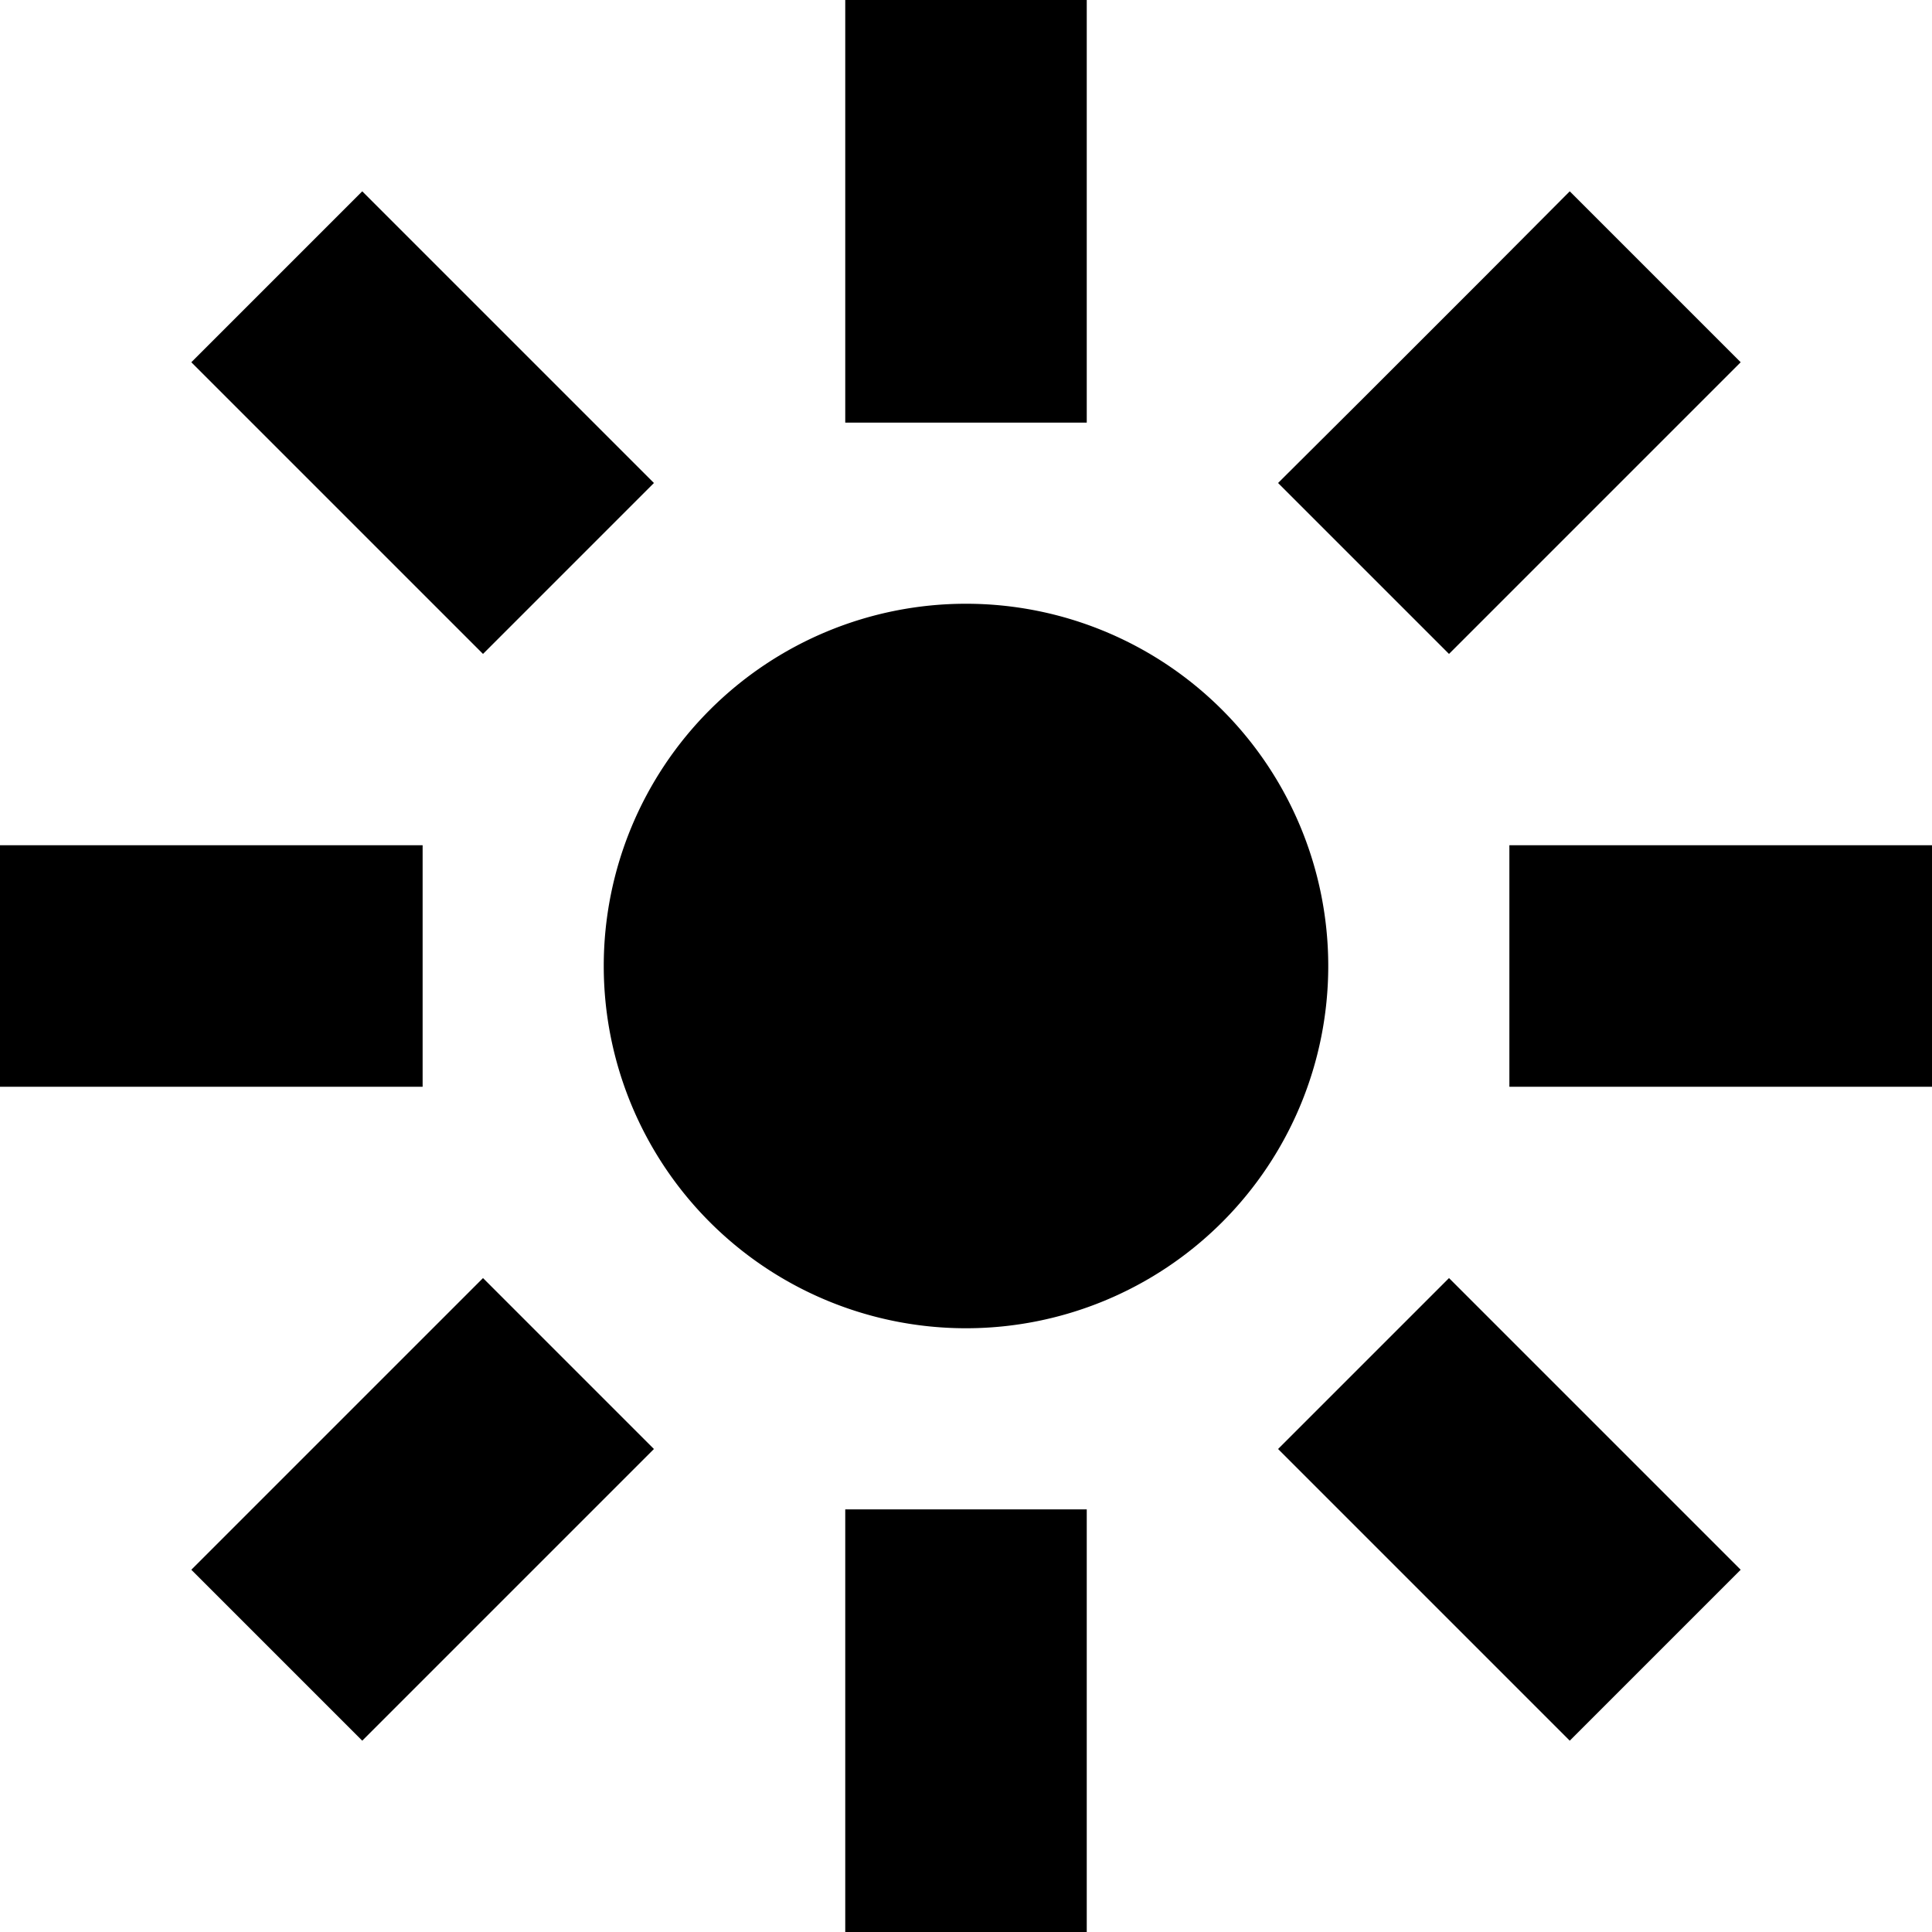<svg xmlns="http://www.w3.org/2000/svg" width="24" height="24" viewBox="0 0 512 512">
    <path class="pr-icon-duotone-secondary" d="M0 224l0 64 32 0 48 0 32 0 0-64-32 0-48 0L0 224zM50.7 96l22.6 22.6 32 32L128 173.3 173.3 128l-22.6-22.6-32-32L96 50.7 50.7 96zm0 320L96 461.3l22.6-22.6 32-32L173.3 384 128 338.7l-22.6 22.6-32 32L50.7 416zM224 0l0 32 0 48 0 32 64 0 0-32 0-48 0-32L224 0zm0 400l0 32 0 48 0 32 64 0 0-32 0-48 0-32-64 0zM338.7 128L384 173.3l22.6-22.6 32-32L461.3 96 416 50.7 393.4 73.4l-32 32L338.7 128zm0 256l22.6 22.6 32 32L416 461.3 461.3 416l-22.6-22.6-32-32L384 338.7 338.7 384zM400 224l0 64 32 0 48 0 32 0 0-64-32 0-48 0-32 0z"/>
    <path class="pr-icon-duotone-primary" d="M160 256a96 96 0 1 1 192 0 96 96 0 1 1 -192 0z"/>
</svg>